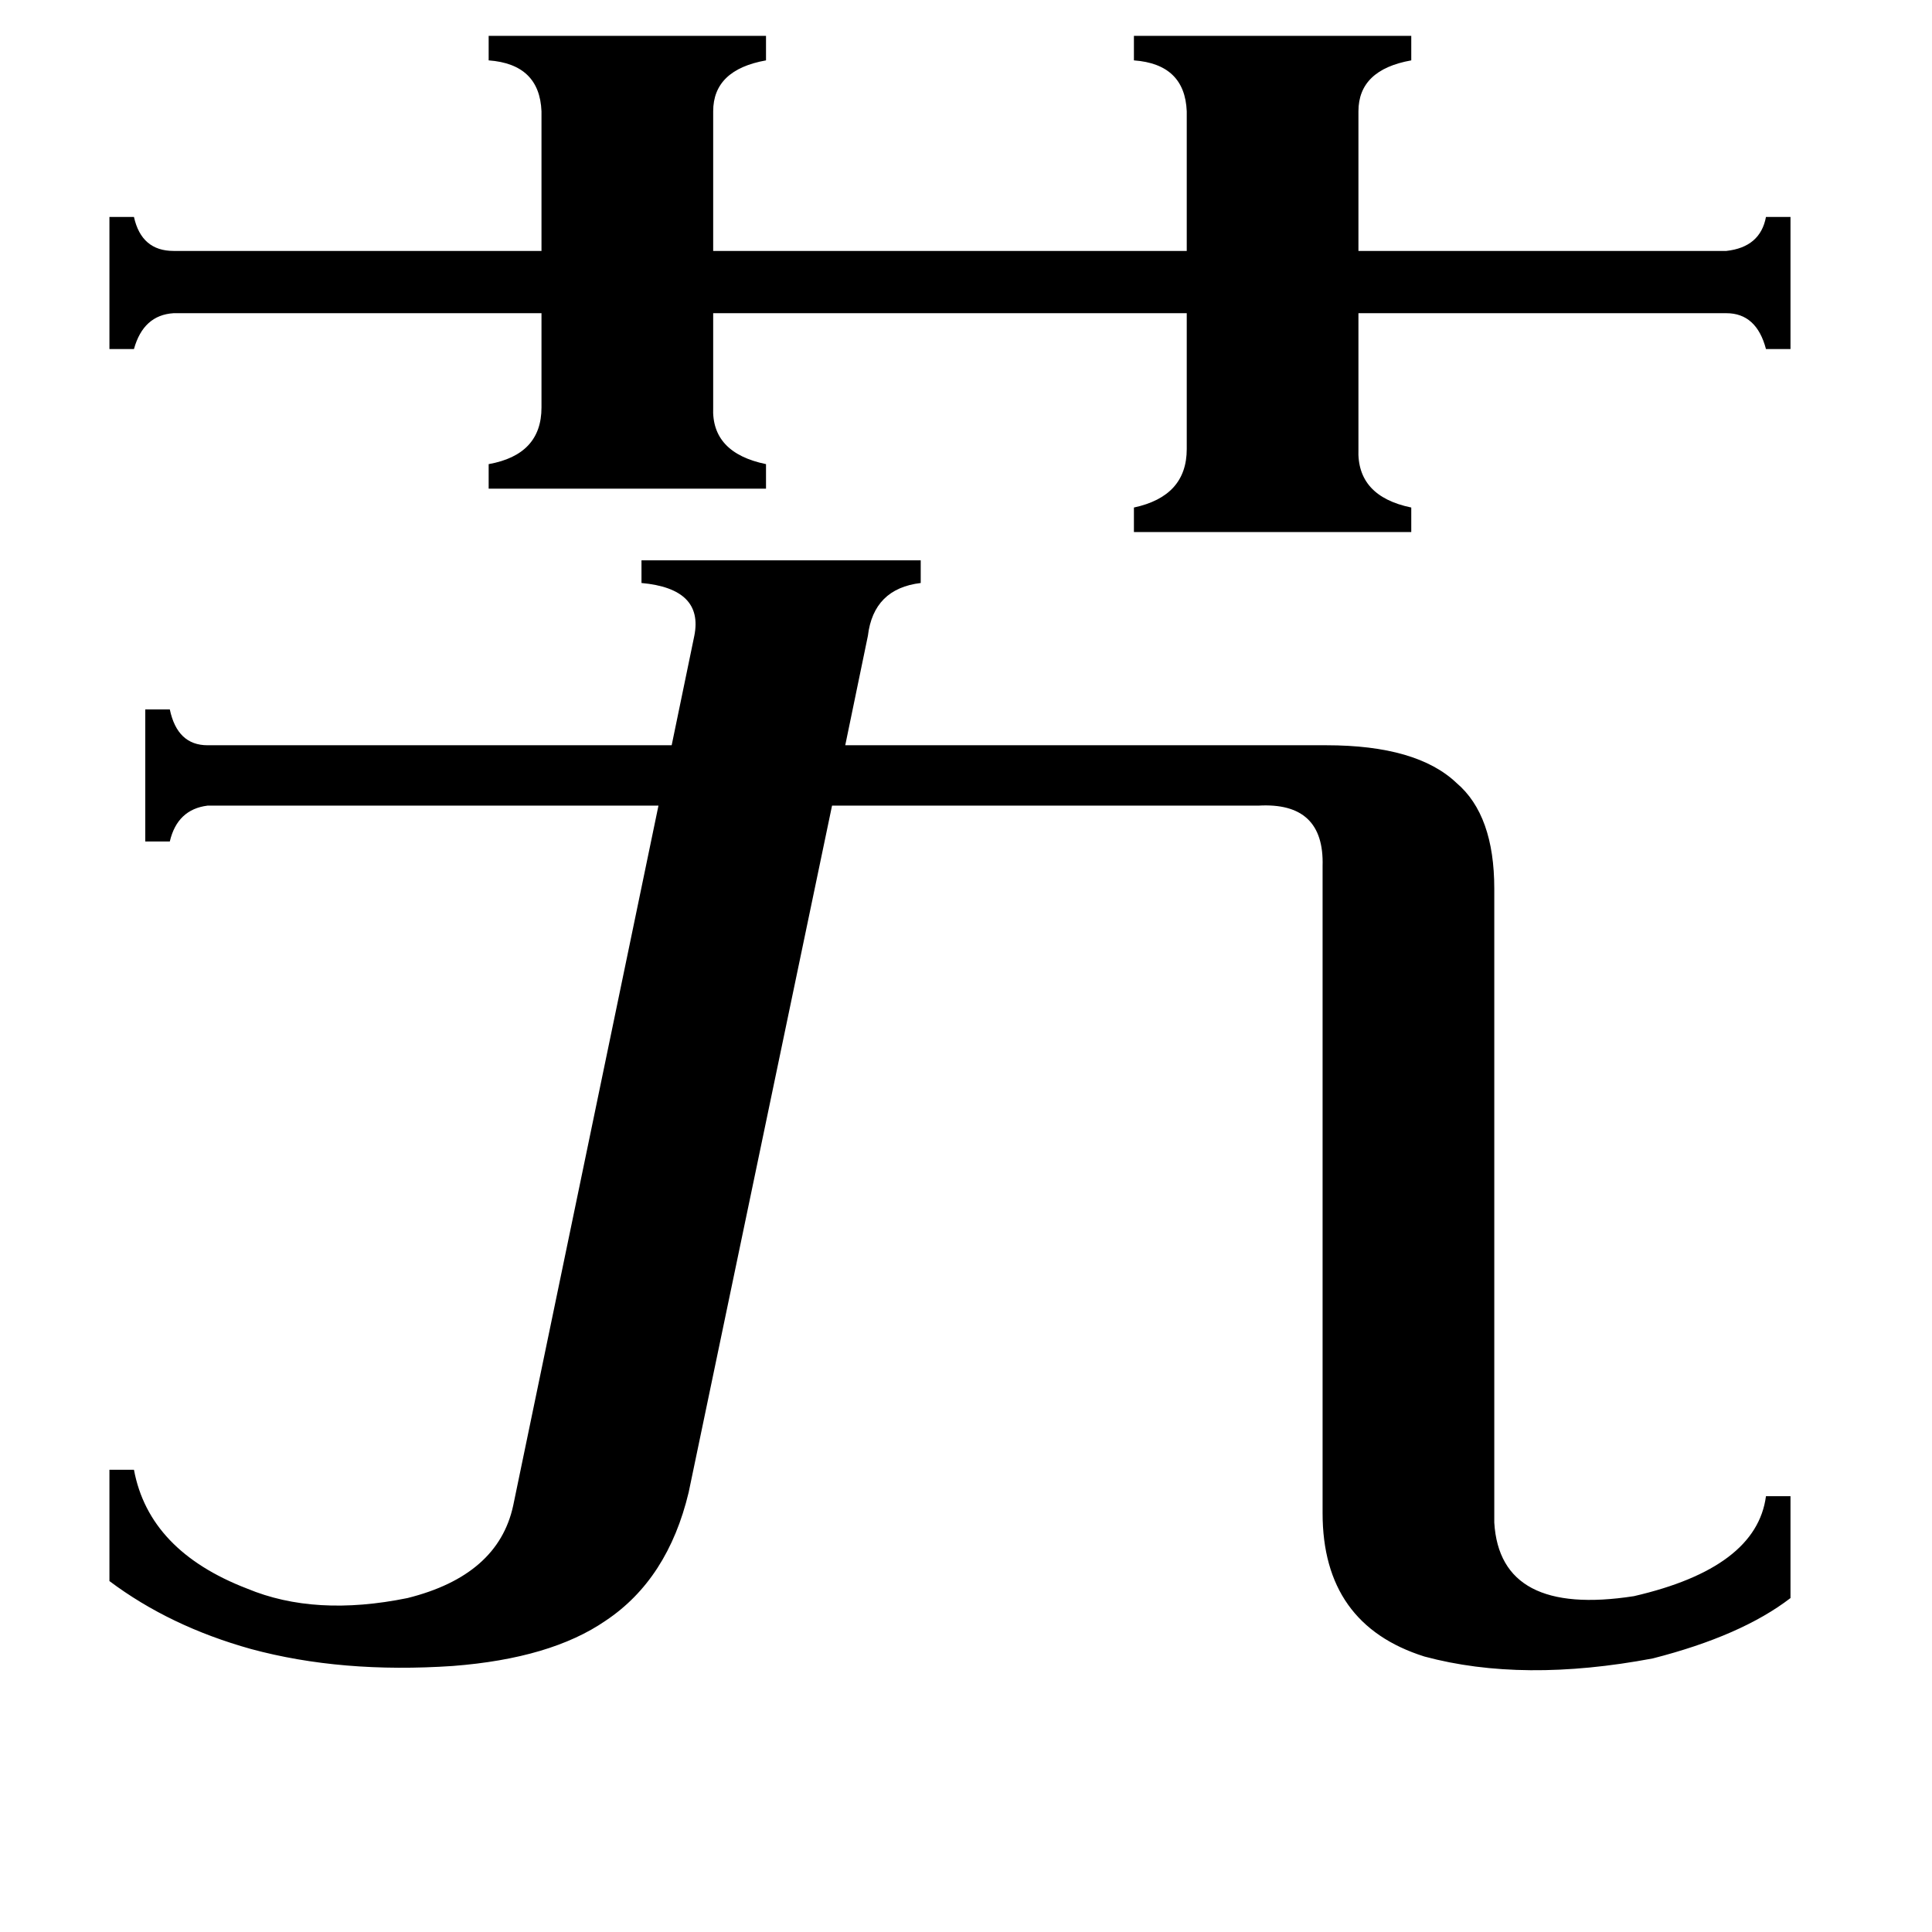 <svg xmlns="http://www.w3.org/2000/svg" viewBox="0 -800 1024 1024">
	<path fill="#000000" d="M259 -781H406V-768Q378 -763 378 -741V-667H629V-741Q628 -766 601 -768V-781H748V-768Q720 -763 720 -741V-667H915Q933 -669 936 -685H949V-615H936Q931 -634 915 -634H720V-562Q719 -537 748 -531V-518H601V-531Q629 -537 629 -562V-634H378V-584Q377 -560 406 -554V-541H259V-554Q287 -559 287 -584V-634H92Q76 -633 71 -615H58V-685H71Q75 -667 92 -667H287V-741Q286 -766 259 -768ZM368 -463Q373 -488 340 -491V-503H488V-491Q463 -488 460 -463L448 -405H703Q751 -405 772 -385Q792 -368 792 -329V7Q795 57 866 46Q931 31 936 -7H949V47Q923 67 876 79Q807 92 755 78Q701 61 701 2V-341Q702 -375 667 -373H441L365 -9Q354 37 321 59Q292 79 240 83Q181 87 133 74Q90 62 58 38V-21H71Q79 22 131 42Q167 57 216 47Q264 35 272 -2L349 -373H110Q94 -371 90 -354H77V-424H90Q94 -405 110 -405H356Z"/>
</svg>